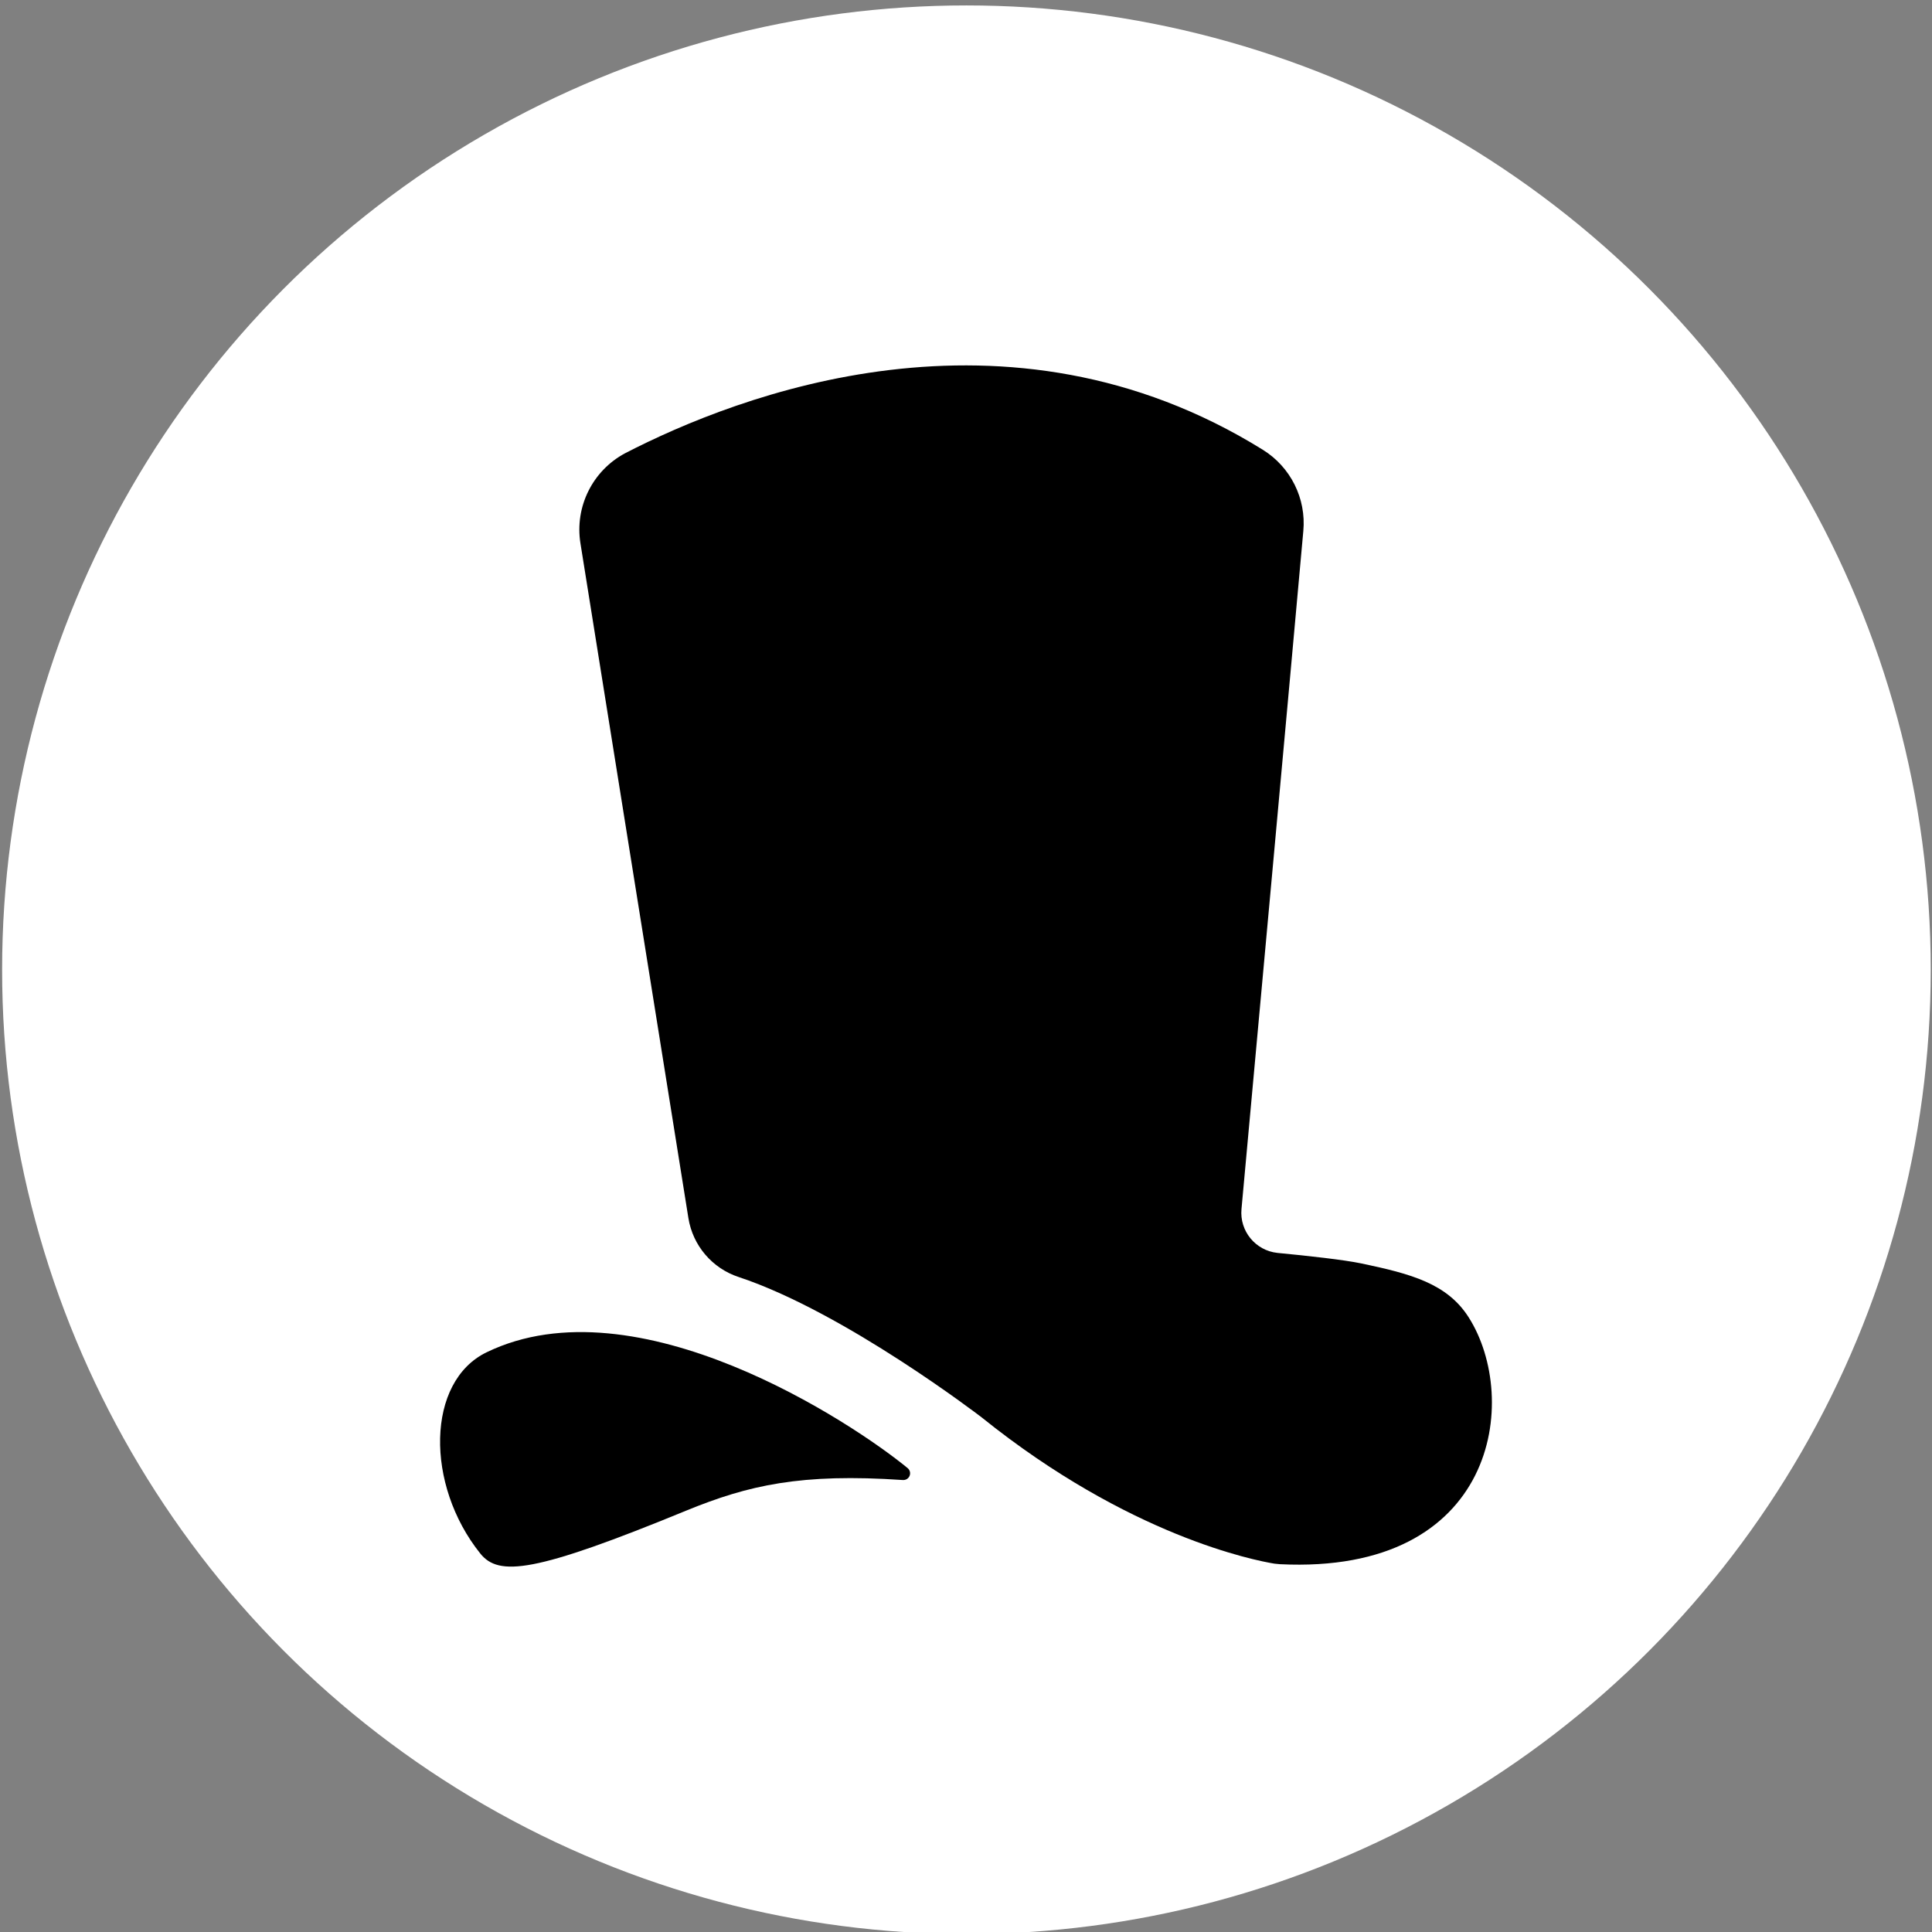 <?xml version="1.0" encoding="UTF-8" standalone="no"?><!DOCTYPE svg PUBLIC "-//W3C//DTD SVG 1.1//EN" "http://www.w3.org/Graphics/SVG/1.1/DTD/svg11.dtd"><svg width="100%" height="100%" viewBox="0 0 32 32" version="1.1" xmlns="http://www.w3.org/2000/svg" xmlns:xlink="http://www.w3.org/1999/xlink" xml:space="preserve" xmlns:serif="http://www.serif.com/" style="fill-rule:evenodd;clip-rule:evenodd;stroke-linejoin:round;stroke-miterlimit:2;"><rect x="0" y="0" width="32" height="32" fill="#808080" stroke="none"/><circle cx="16.007" cy="16.062" r="15.972" style="fill:#fff;"/><g><path d="M9.614,8.999c-0.097,-0.603 0.199,-1.202 0.738,-1.491c1.858,-0.96 6.312,-2.7 10.565,-0.058c0.46,0.286 0.72,0.807 0.67,1.346c-0.212,2.365 -0.828,9.085 -1.024,11.229c-0.034,0.364 0.231,0.688 0.595,0.727c0.503,0.048 1.101,0.114 1.388,0.174c0.827,0.173 1.425,0.334 1.781,0.895c0.855,1.347 0.472,4.264 -3.127,4.087c-0.031,-0.002 -0.062,-0.005 -0.092,-0.009c-0.317,-0.052 -2.4,-0.453 -4.849,-2.423c0,0 -2.265,-1.742 -4.023,-2.324c-0.439,-0.144 -0.761,-0.521 -0.834,-0.977c-0.364,-2.272 -1.395,-8.717 -1.788,-11.176Z"/><path d="M14.955,24.514c0.048,0.003 0.093,-0.025 0.111,-0.07c0.018,-0.045 0.005,-0.096 -0.032,-0.127c-0.912,-0.751 -4.49,-3.122 -6.974,-1.919c-1.001,0.484 -1.018,2.194 -0.105,3.333c0.307,0.383 0.893,0.324 3.41,-0.71c1.03,-0.422 1.902,-0.622 3.59,-0.507Z"/></g></svg>